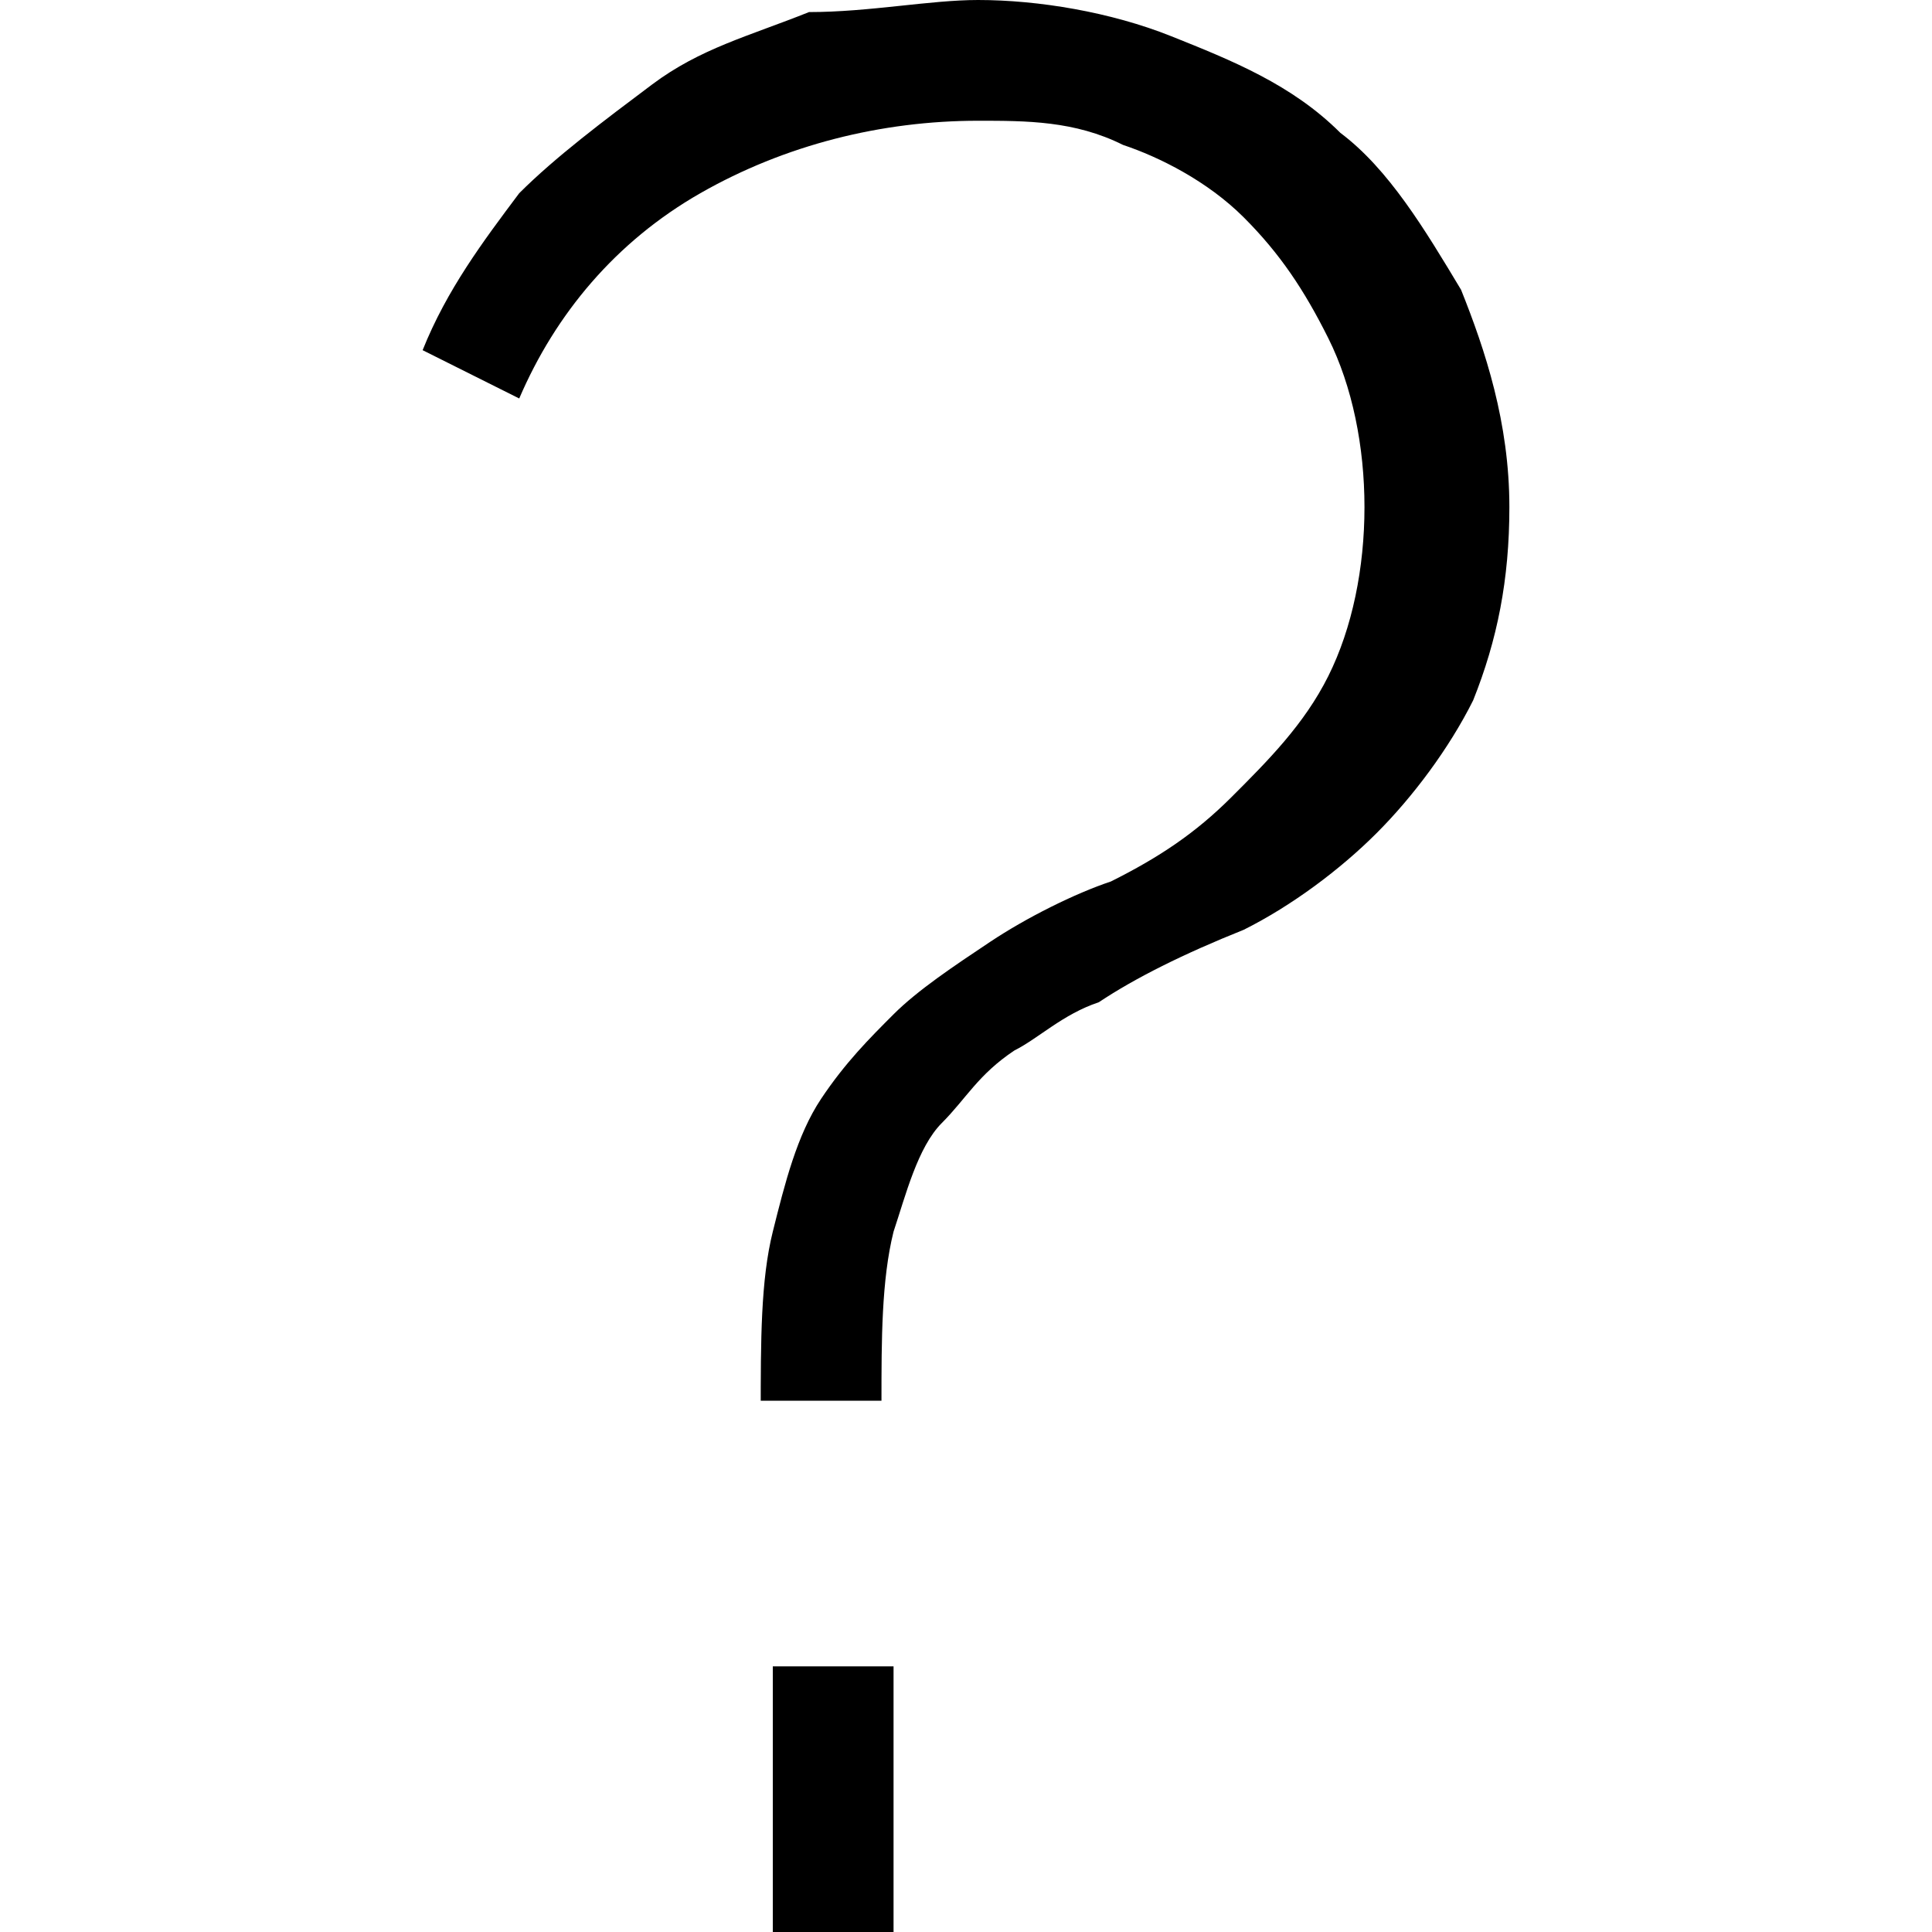 <?xml version="1.0" encoding="utf-8"?>
<!-- Generator: Adobe Illustrator 19.1.0, SVG Export Plug-In . SVG Version: 6.00 Build 0)  -->
<svg version="1.1" id="question" xmlns="http://www.w3.org/2000/svg" xmlns:xlink="http://www.w3.org/1999/xlink" x="0px" y="0px"
	 viewBox="0 0 16 16" style="enable-background:new 0 0 16 16;" xml:space="preserve">
<path d="M6.3,11.7c0-0.6,0-1.1,0.1-1.5c0.1-0.4,0.2-0.8,0.4-1.1C7,8.8,7.2,8.6,7.4,8.4c0.2-0.2,0.5-0.4,0.8-0.6
	c0.3-0.2,0.7-0.4,1-0.5c0.4-0.2,0.7-0.4,1-0.7c0.3-0.3,0.6-0.6,0.8-1s0.3-0.9,0.3-1.4c0-0.5-0.1-1-0.3-1.4c-0.2-0.4-0.4-0.7-0.7-1
	s-0.7-0.5-1-0.6C8.9,1,8.5,1,8.1,1C7.3,1,6.5,1.2,5.8,1.6c-0.7,0.4-1.2,1-1.5,1.7L3.5,2.9C3.7,2.4,4,2,4.3,1.6C4.6,1.3,5,1,5.4,0.7
	s0.8-0.4,1.3-0.6C7.2,0.1,7.7,0,8.1,0c0.5,0,1.1,0.1,1.6,0.3c0.5,0.2,1,0.4,1.4,0.8c0.4,0.3,0.7,0.8,1,1.3c0.2,0.5,0.4,1.1,0.4,1.8
	c0,0.6-0.1,1.1-0.3,1.6c-0.2,0.4-0.5,0.8-0.8,1.1c-0.3,0.3-0.7,0.6-1.1,0.8C9.8,7.9,9.4,8.1,9.1,8.3C8.8,8.4,8.6,8.6,8.4,8.7
	C8.1,8.9,8,9.1,7.8,9.3c-0.2,0.2-0.3,0.6-0.4,0.9c-0.1,0.4-0.1,0.9-0.1,1.4H6.3z M6.4,16v-2.2h1V16H6.4z"/>
</svg>
